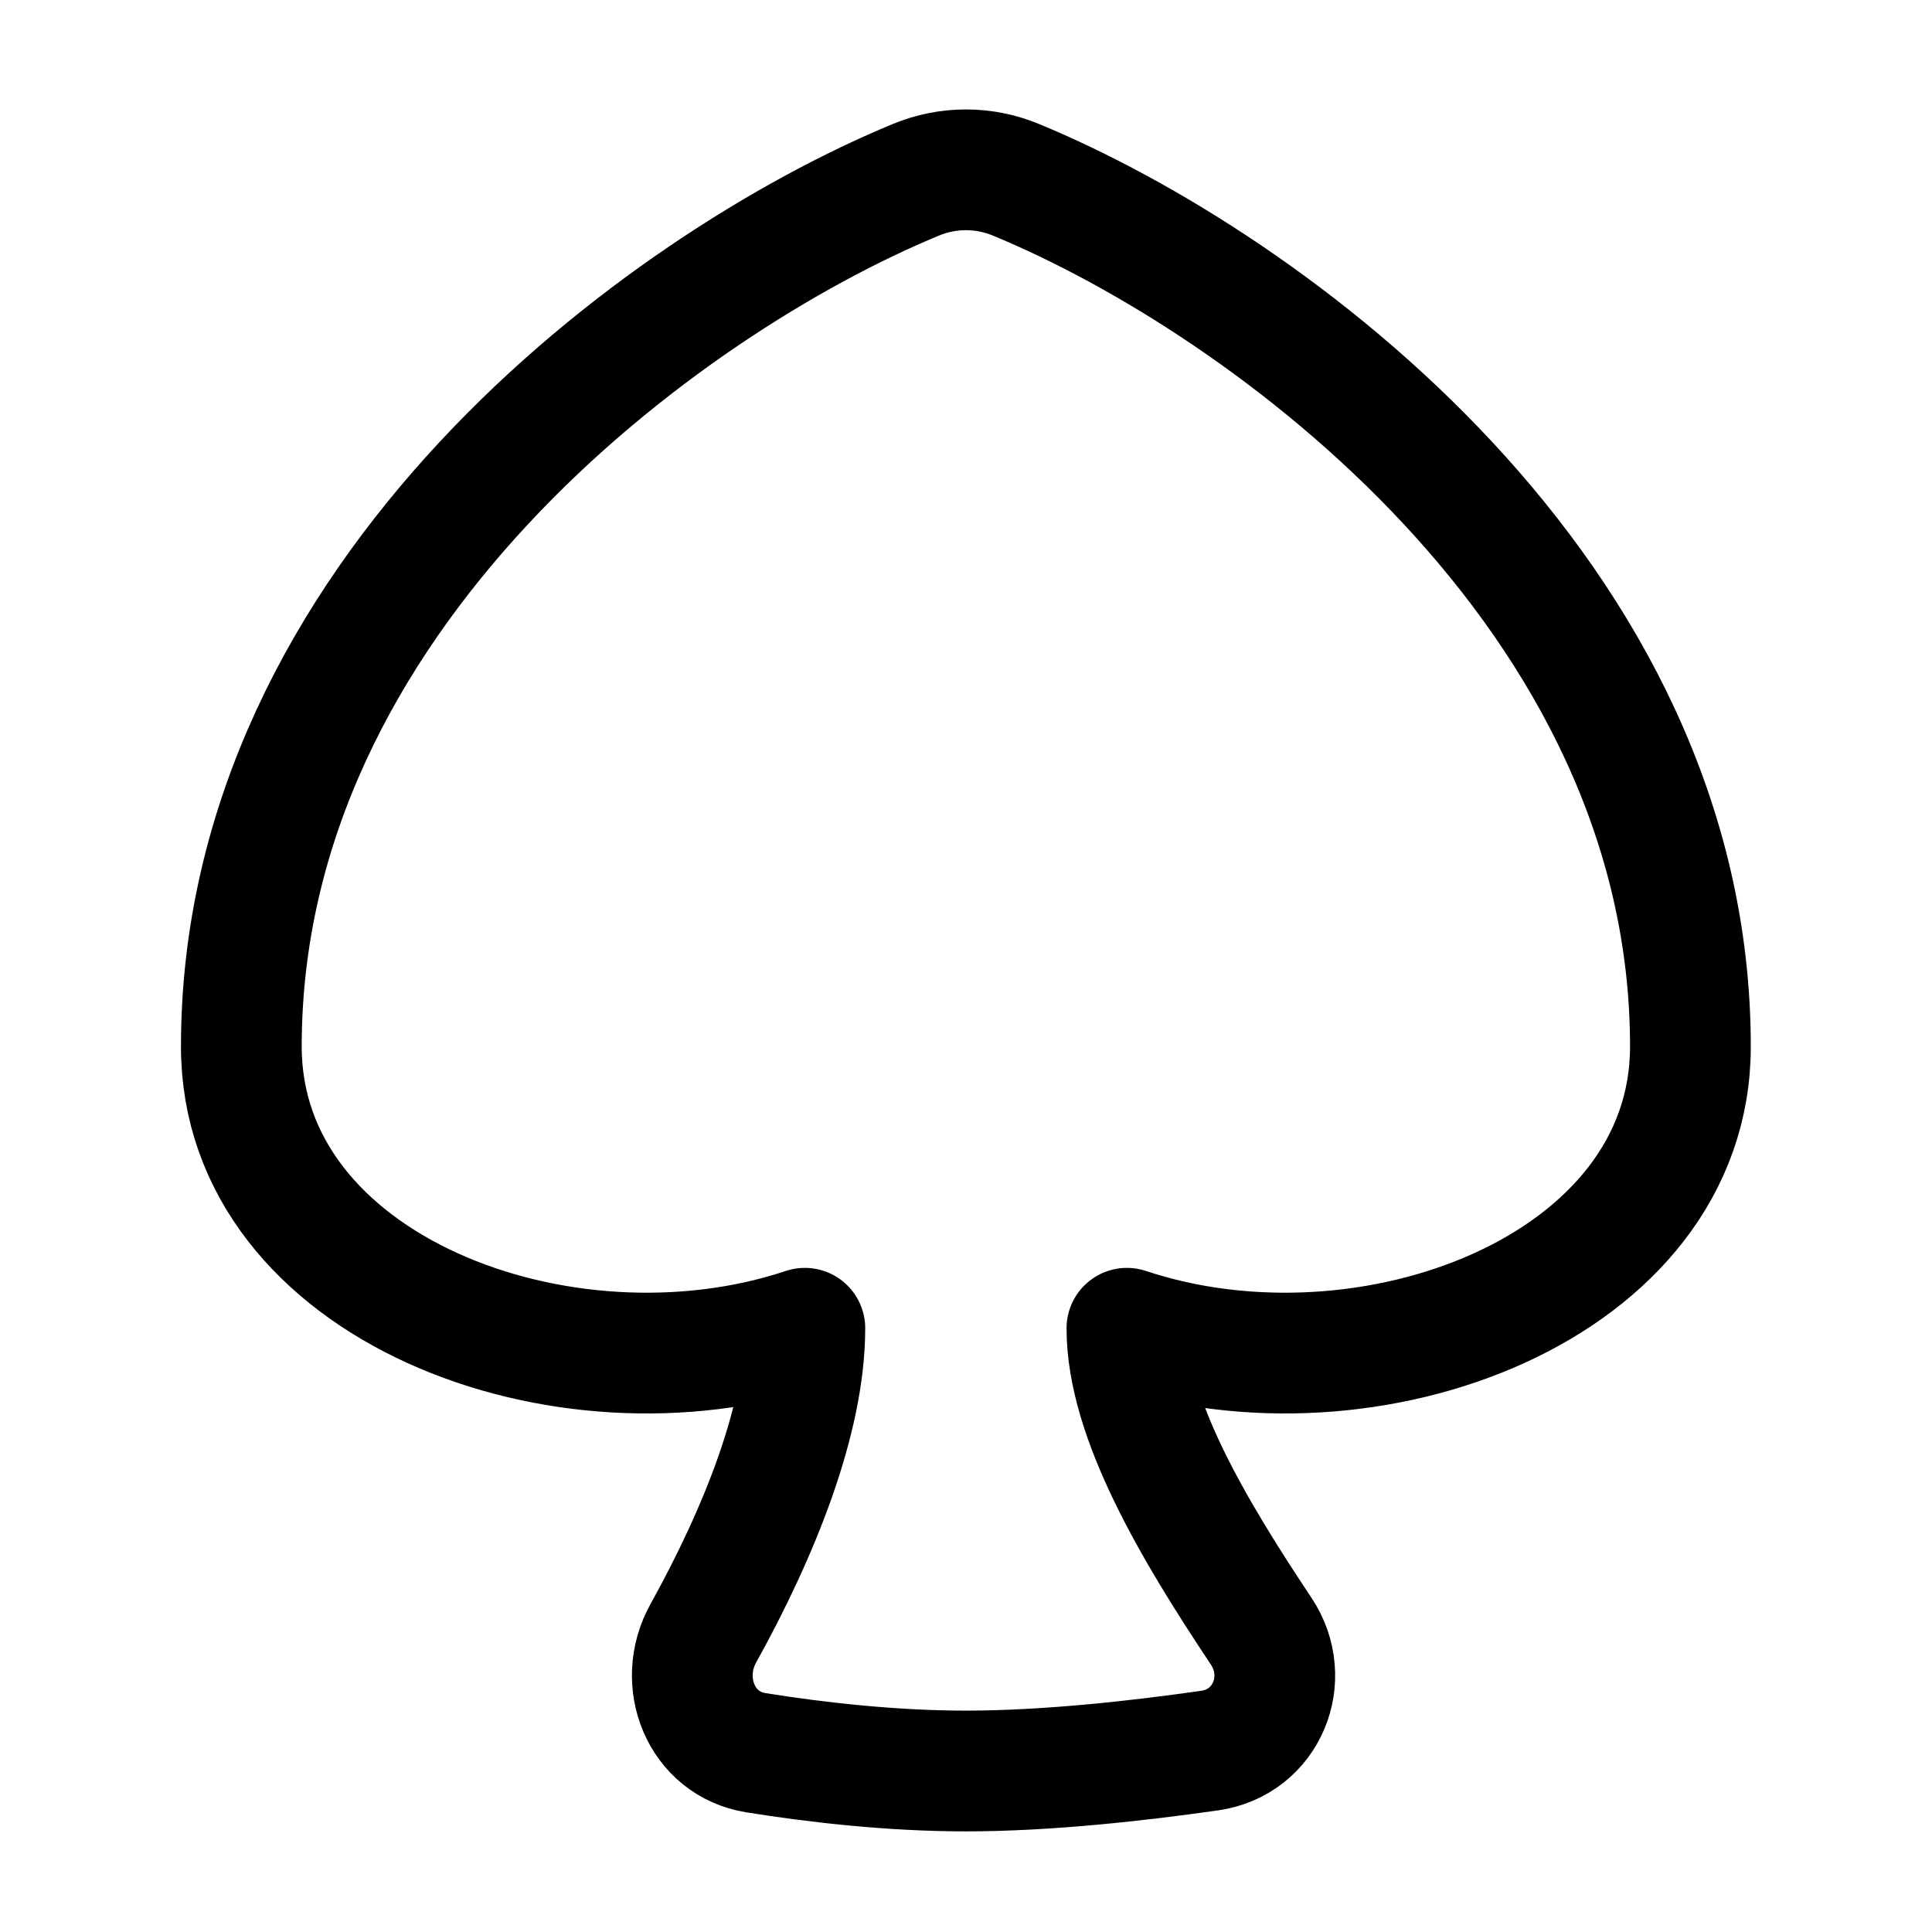 <svg width="24" height="24" viewBox="0 0 24 24" fill="none" xmlns="http://www.w3.org/2000/svg">
    <path d="M8.737 20.289C9.438 19.025 9.998 17.623 9.998 16.5C6.998 17.5 2.998 16 2.998 13C2.998 7.391 8.241 3.53 11.376 2.234C11.776 2.068 12.223 2.068 12.622 2.234C15.758 3.53 20.999 7.391 20.999 13C20.999 16 16.999 17.5 13.999 16.5C13.999 17.615 14.829 19.006 15.666 20.262C16.061 20.855 15.734 21.645 15.029 21.746C14.15 21.872 13.01 22 11.999 22C11.061 22 10.122 21.89 9.39 21.773C8.707 21.664 8.401 20.893 8.737 20.289Z" stroke="currentColor" stroke-width="1.5" stroke-linecap="round" stroke-linejoin="round"/>
</svg>
